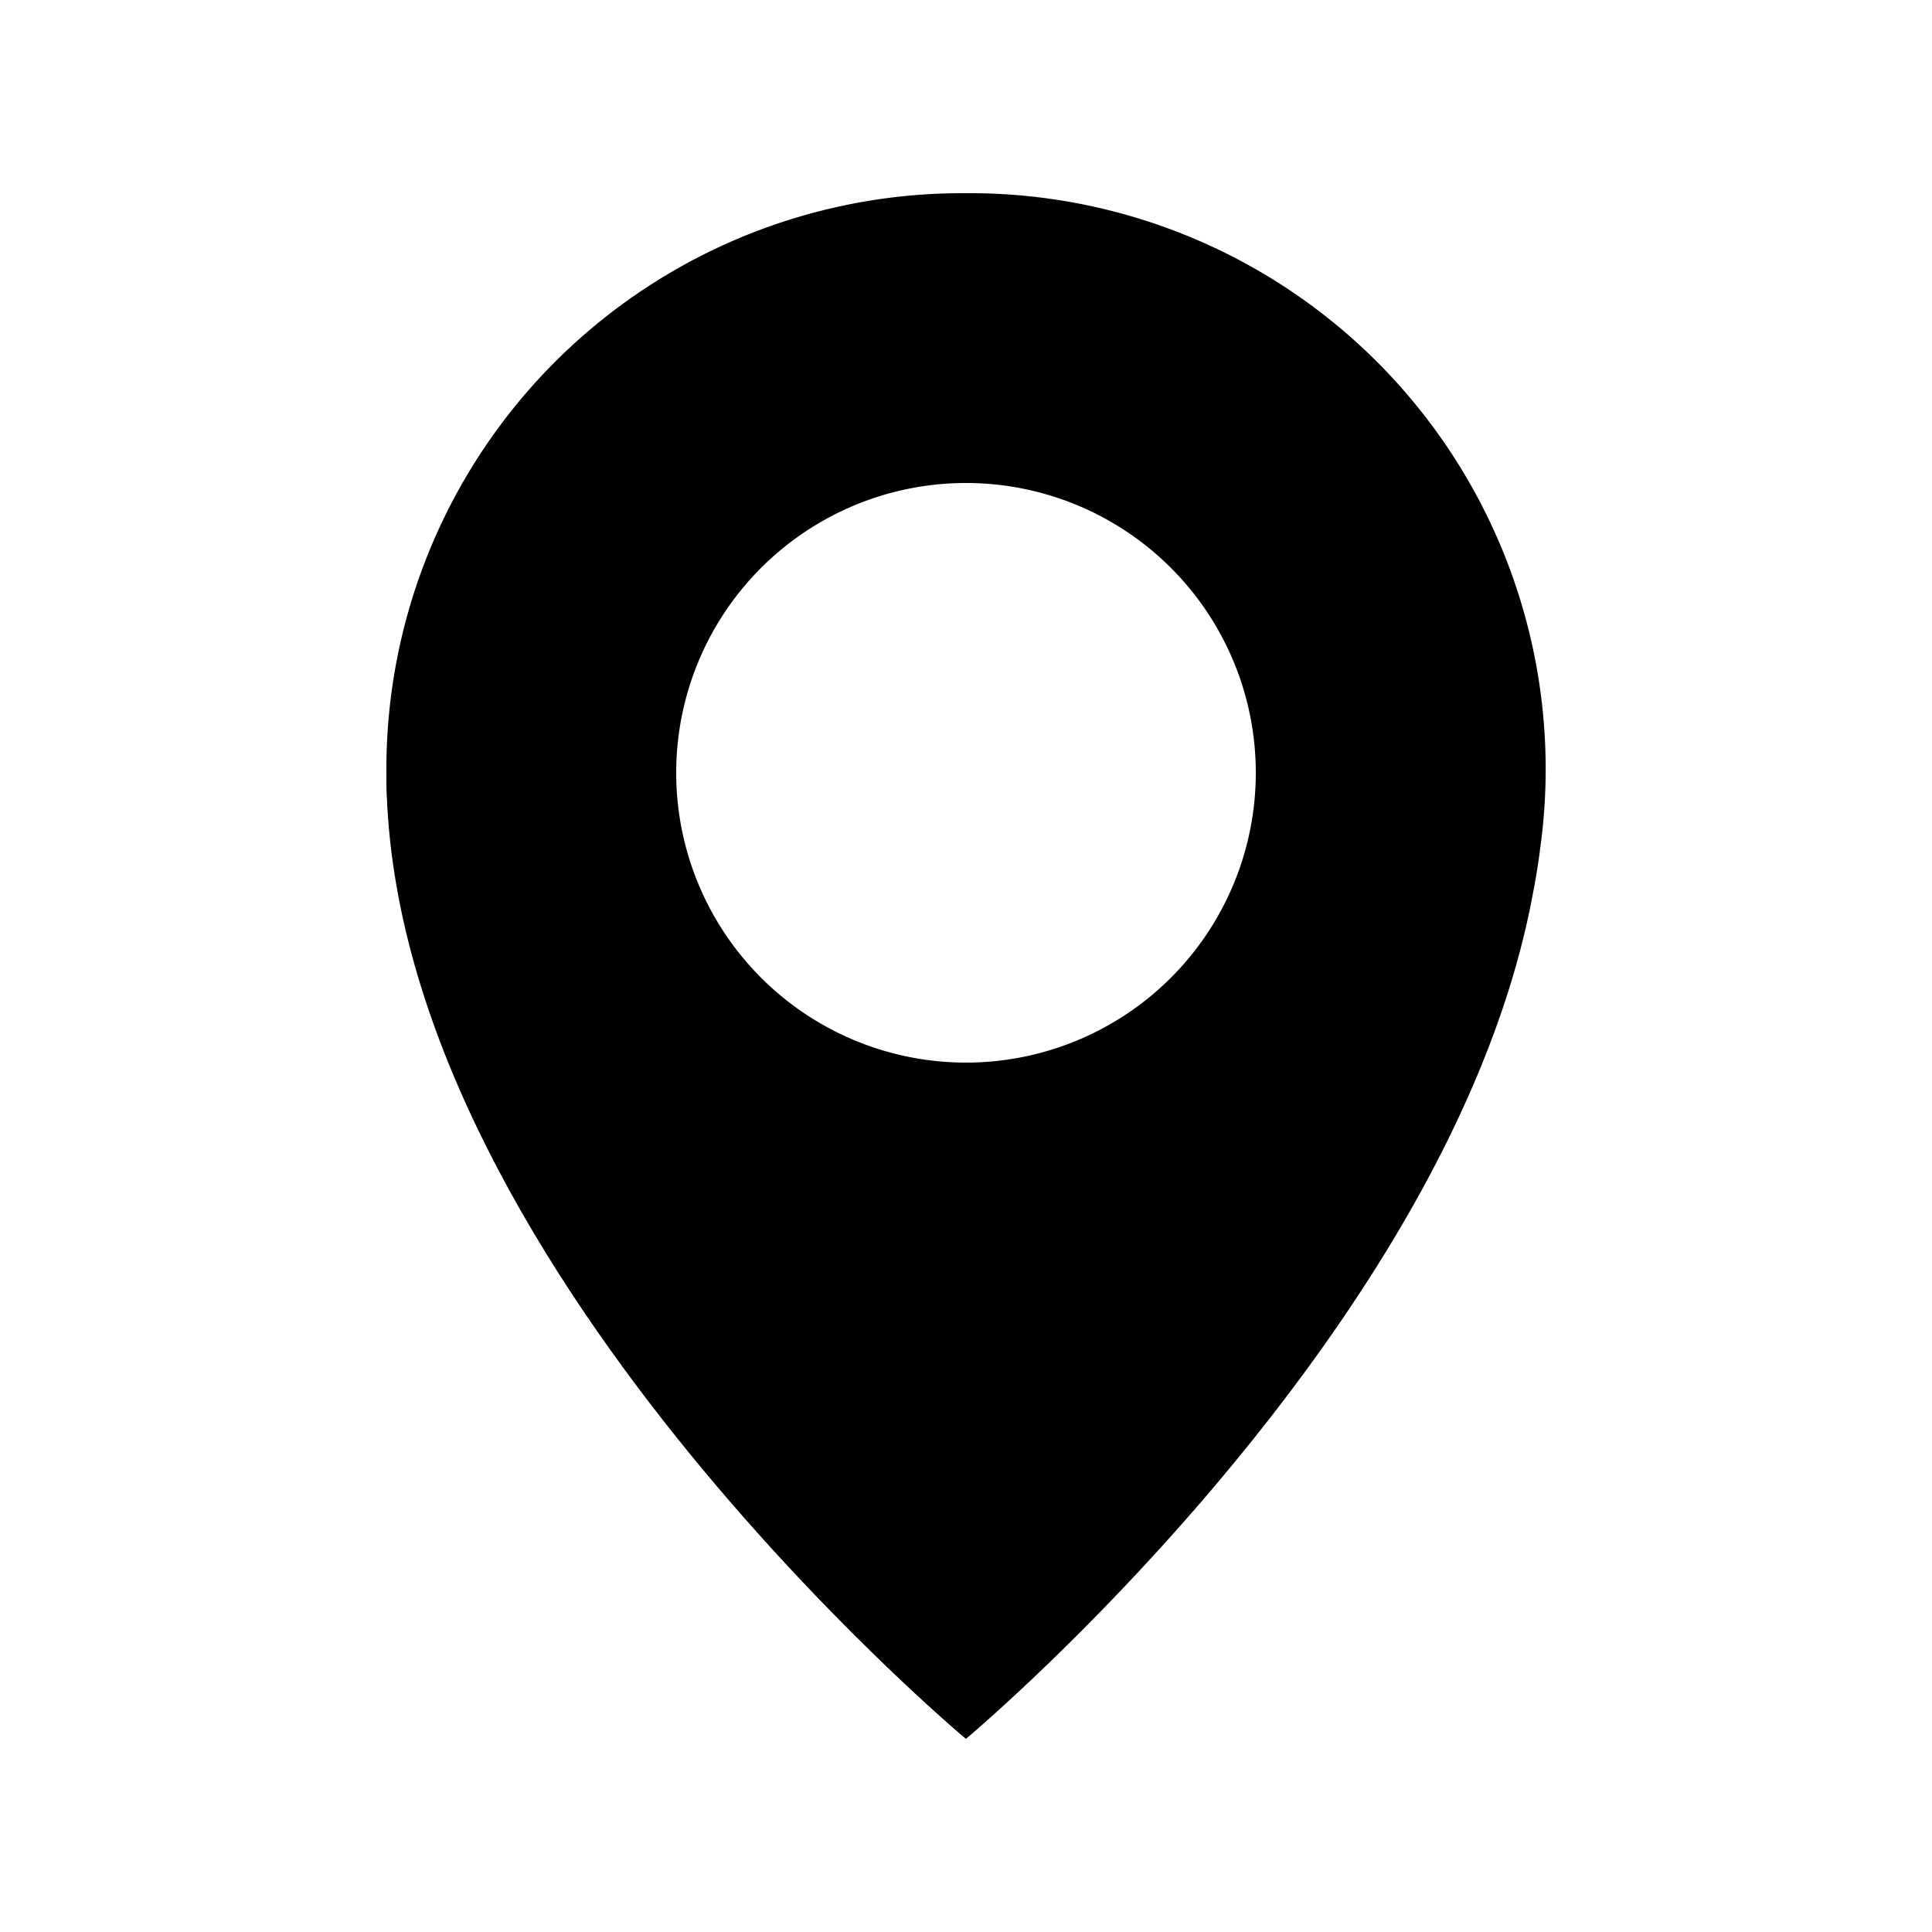 <svg xmlns="http://www.w3.org/2000/svg" width="20" height="20" viewBox="0 0 20 20">
  <g id="Pinpoint" transform="translate(-160)">
    <path id="Tracé_1358" data-name="Tracé 1358" d="M164,8c0,5,6,10,6,10" fill="currentColor"/>
    <path id="Tracé_1359" data-name="Tracé 1359" d="M170,2a5.961,5.961,0,0,0-5.944,6.777c.016.135.038.27.062.4l.011.055C164.964,13.792,170,18,170,18s5.036-4.208,5.871-8.763l.011-.055c.024-.135.046-.27.062-.4A5.961,5.961,0,0,0,170,2Zm0,9a3,3,0,1,1,3-3A3,3,0,0,1,170,11Z" fill="currentColor"/>
    <rect id="Rectangle_6099" data-name="Rectangle 6099" width="20" height="20" transform="translate(160)" fill="none"/>
  </g>
</svg>
